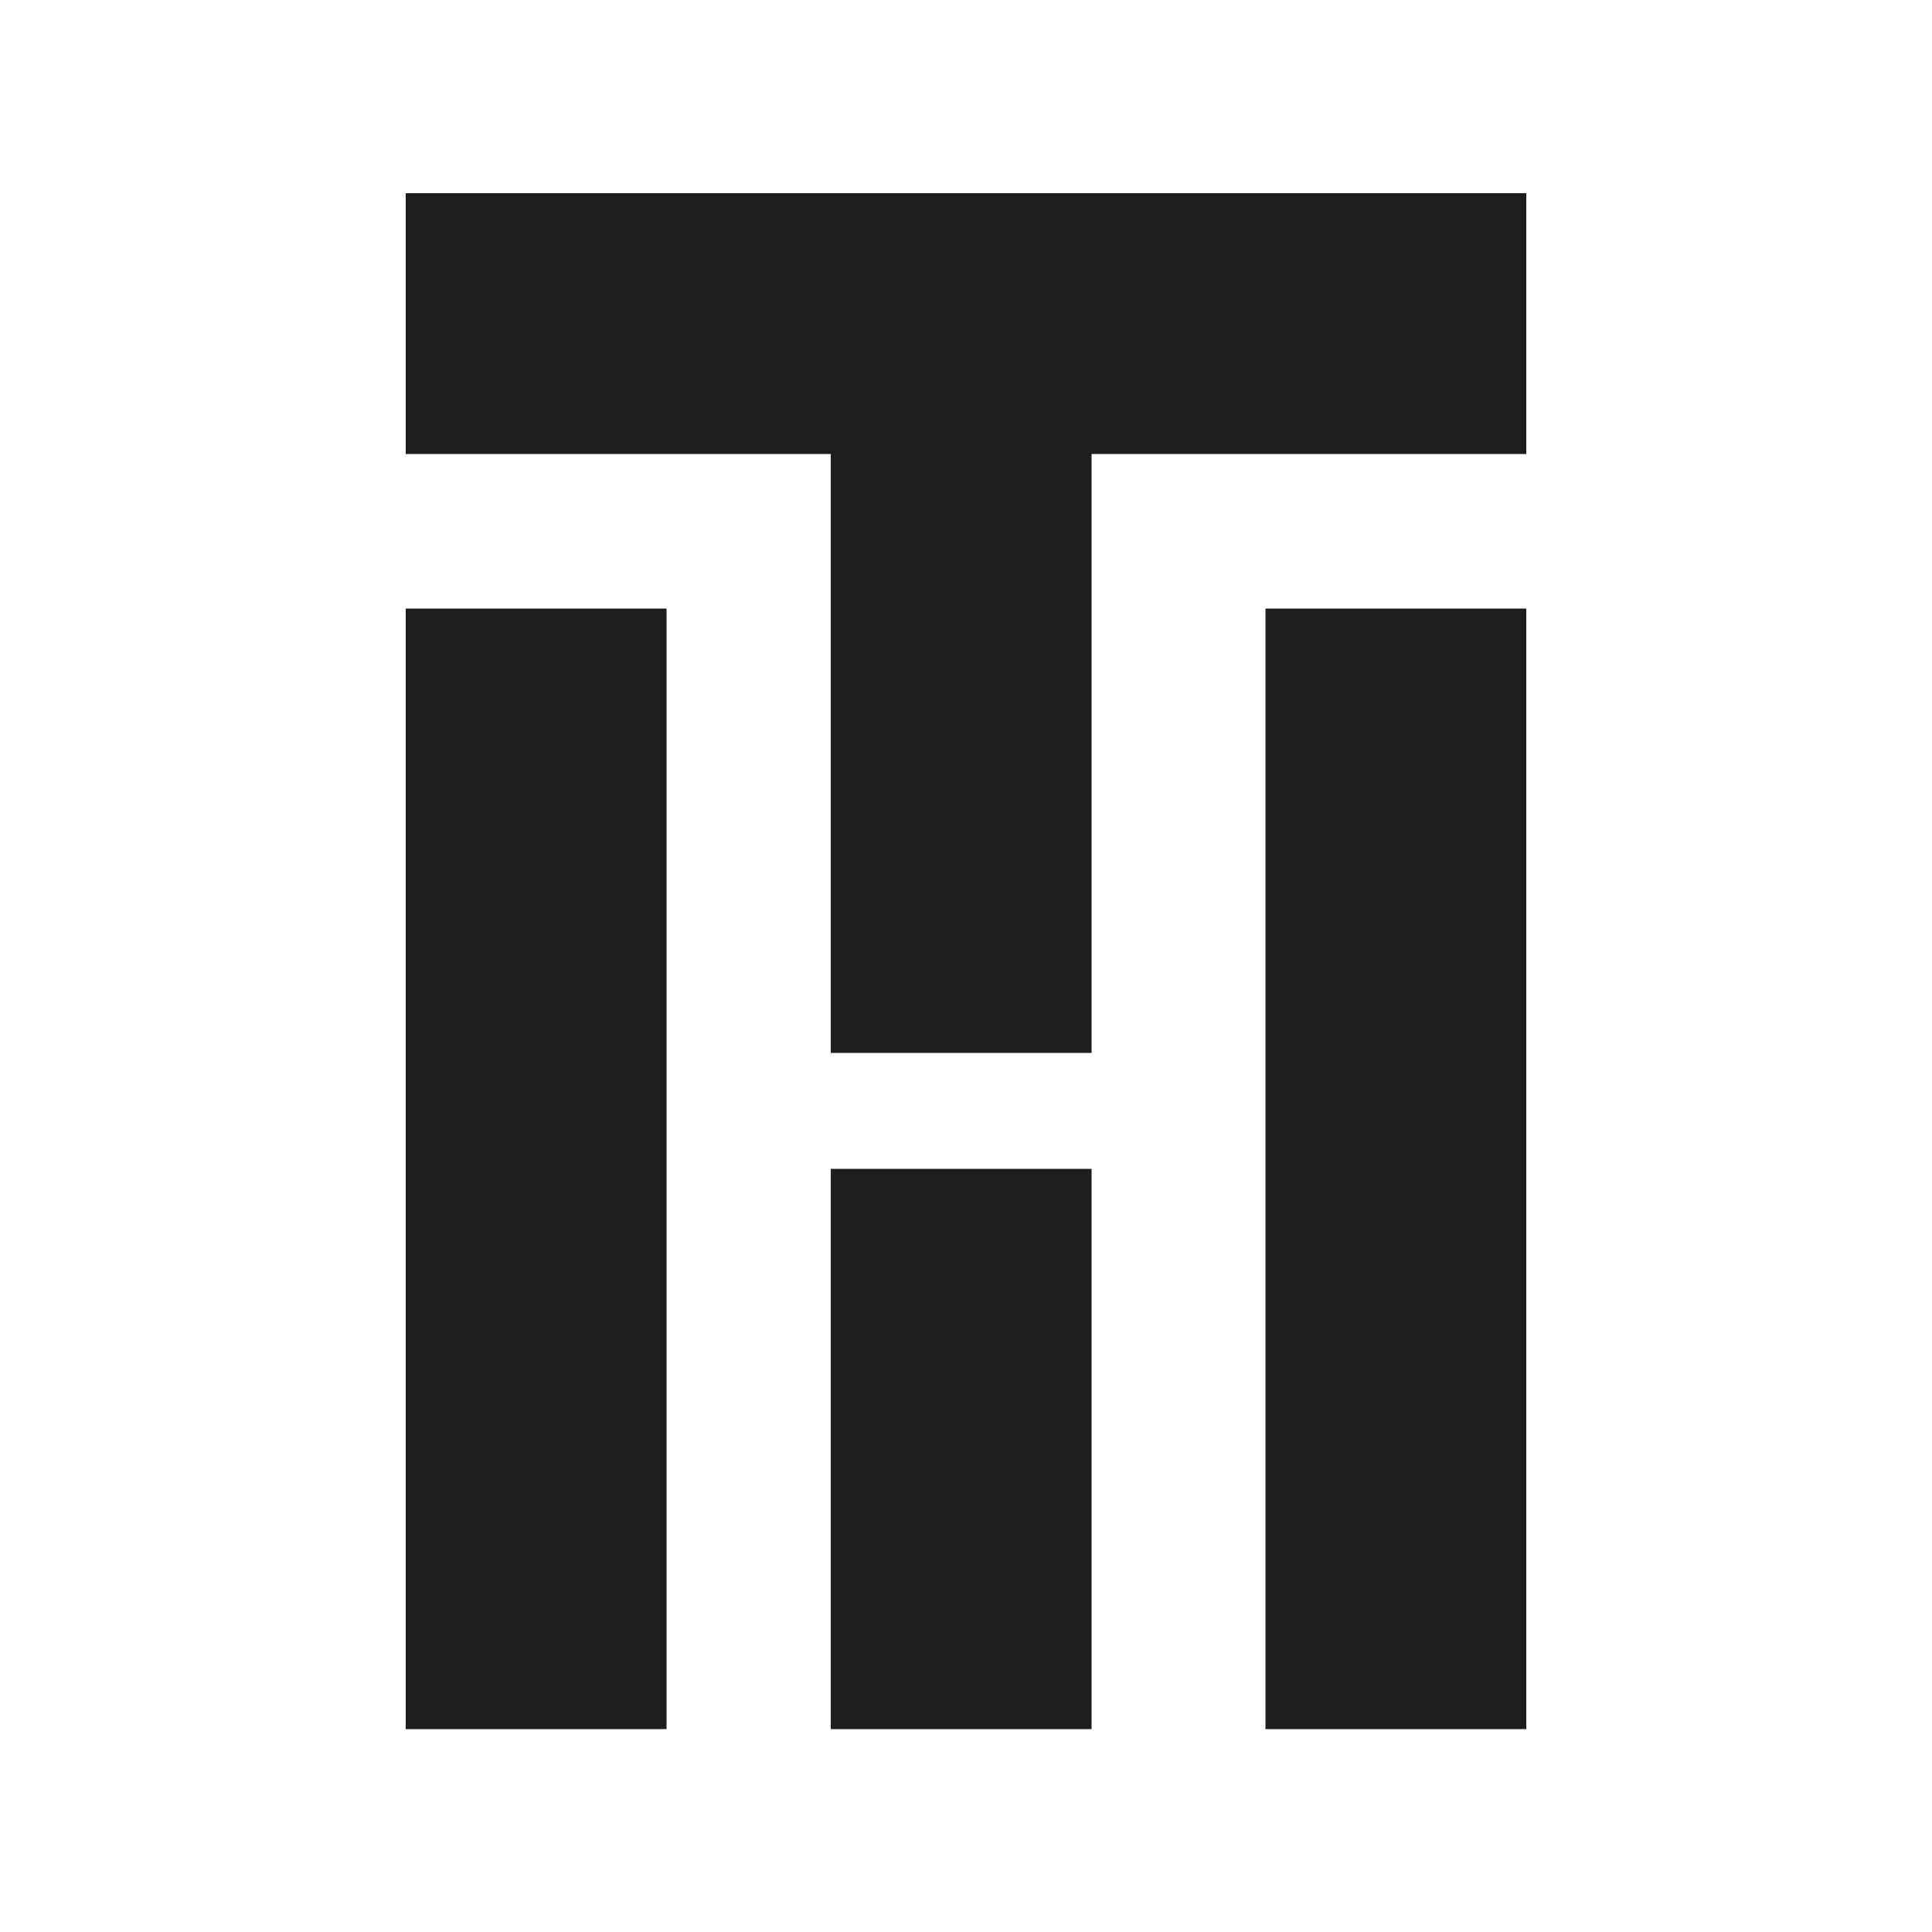 <svg width="200" height="200" viewBox="0 0 200 200" fill="none" xmlns="http://www.w3.org/2000/svg">
<rect width="200" height="200" fill="white"/>
<rect x="42" y="20" width="116" height="27" fill="#1E1E1E"/>
<rect x="113" y="20" width="89" height="27" transform="rotate(90 113 20)" fill="#1E1E1E"/>
<rect x="42" y="179" width="116" height="27" transform="rotate(-90 42 179)" fill="#1E1E1E"/>
<rect x="86" y="179" width="58" height="27" transform="rotate(-90 86 179)" fill="#1E1E1E"/>
<rect x="131" y="179" width="116" height="27" transform="rotate(-90 131 179)" fill="#1E1E1E"/>
</svg>
